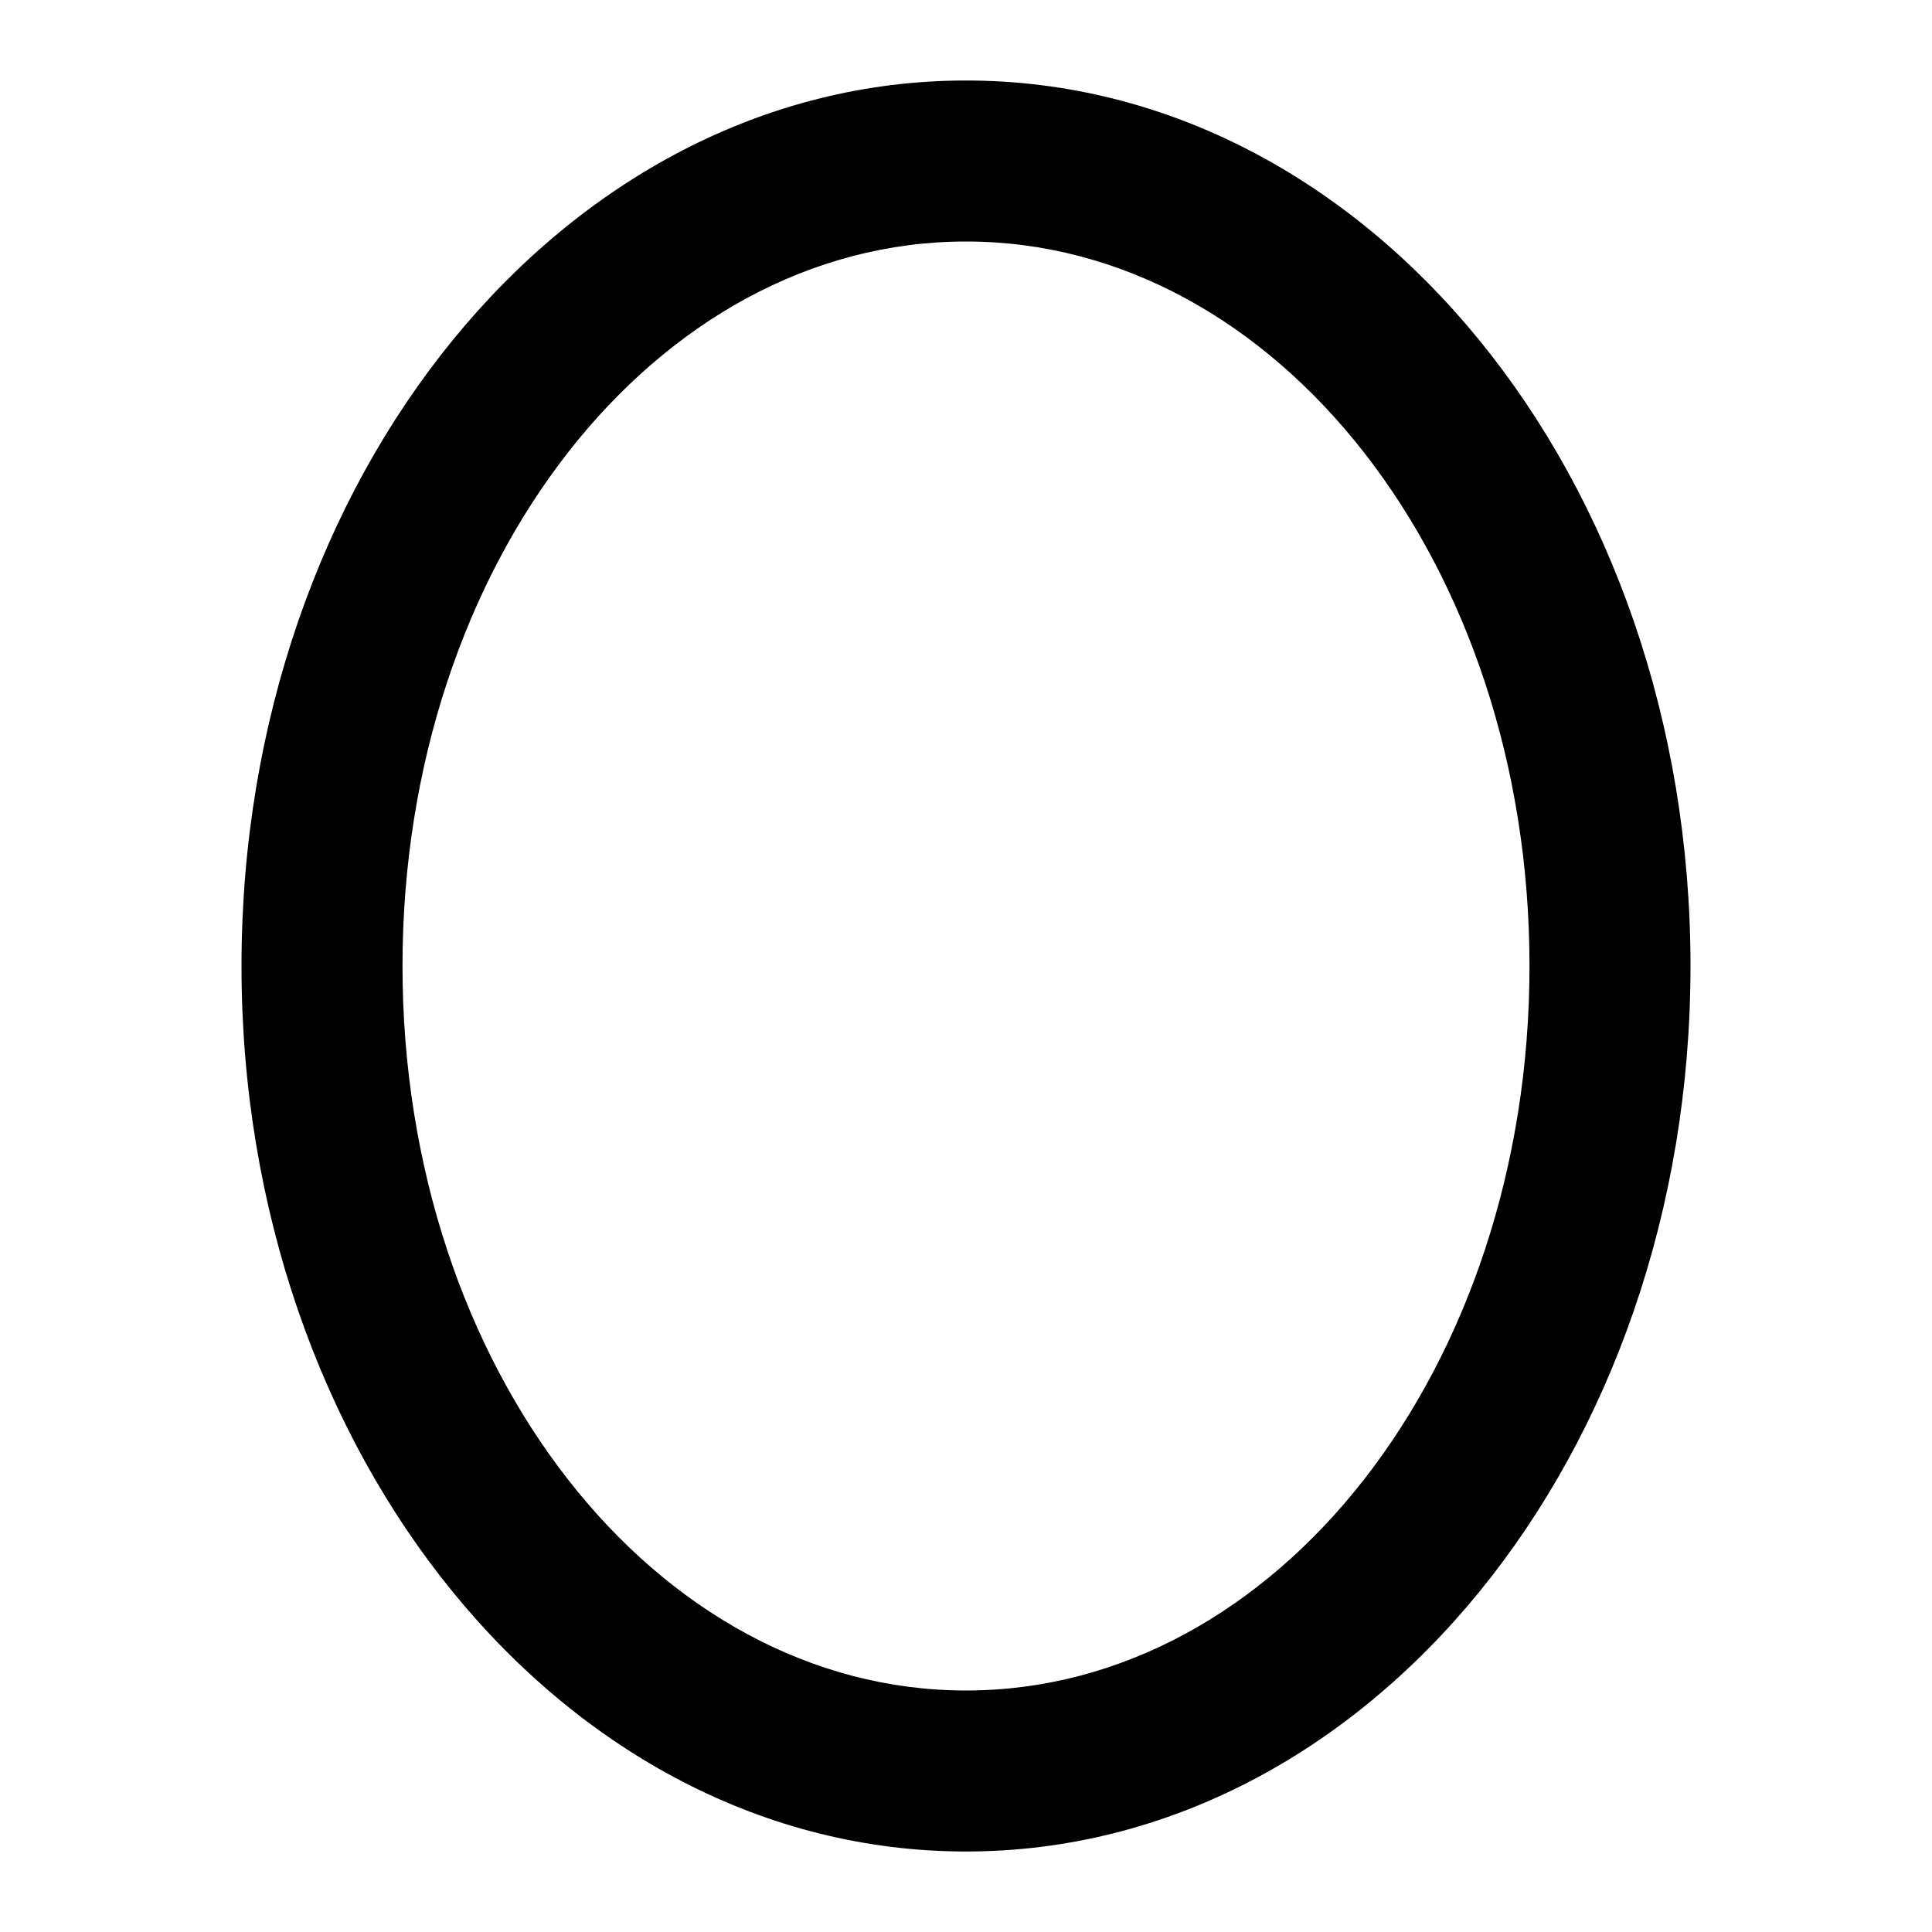 <svg id="Layer_1" data-name="Layer 1" xmlns="http://www.w3.org/2000/svg" viewBox="0 0 24 24"><title>iconoteka_oval_vertical_b_s</title><path d="M12,3c3.86,0,7,4,7,9s-3.14,9-7,9-7-4-7-9,3.14-9,7-9m0-2C7,1,3,5.93,3,12s4,11,9,11,9-4.93,9-11S17,1,12,1Z"/></svg>